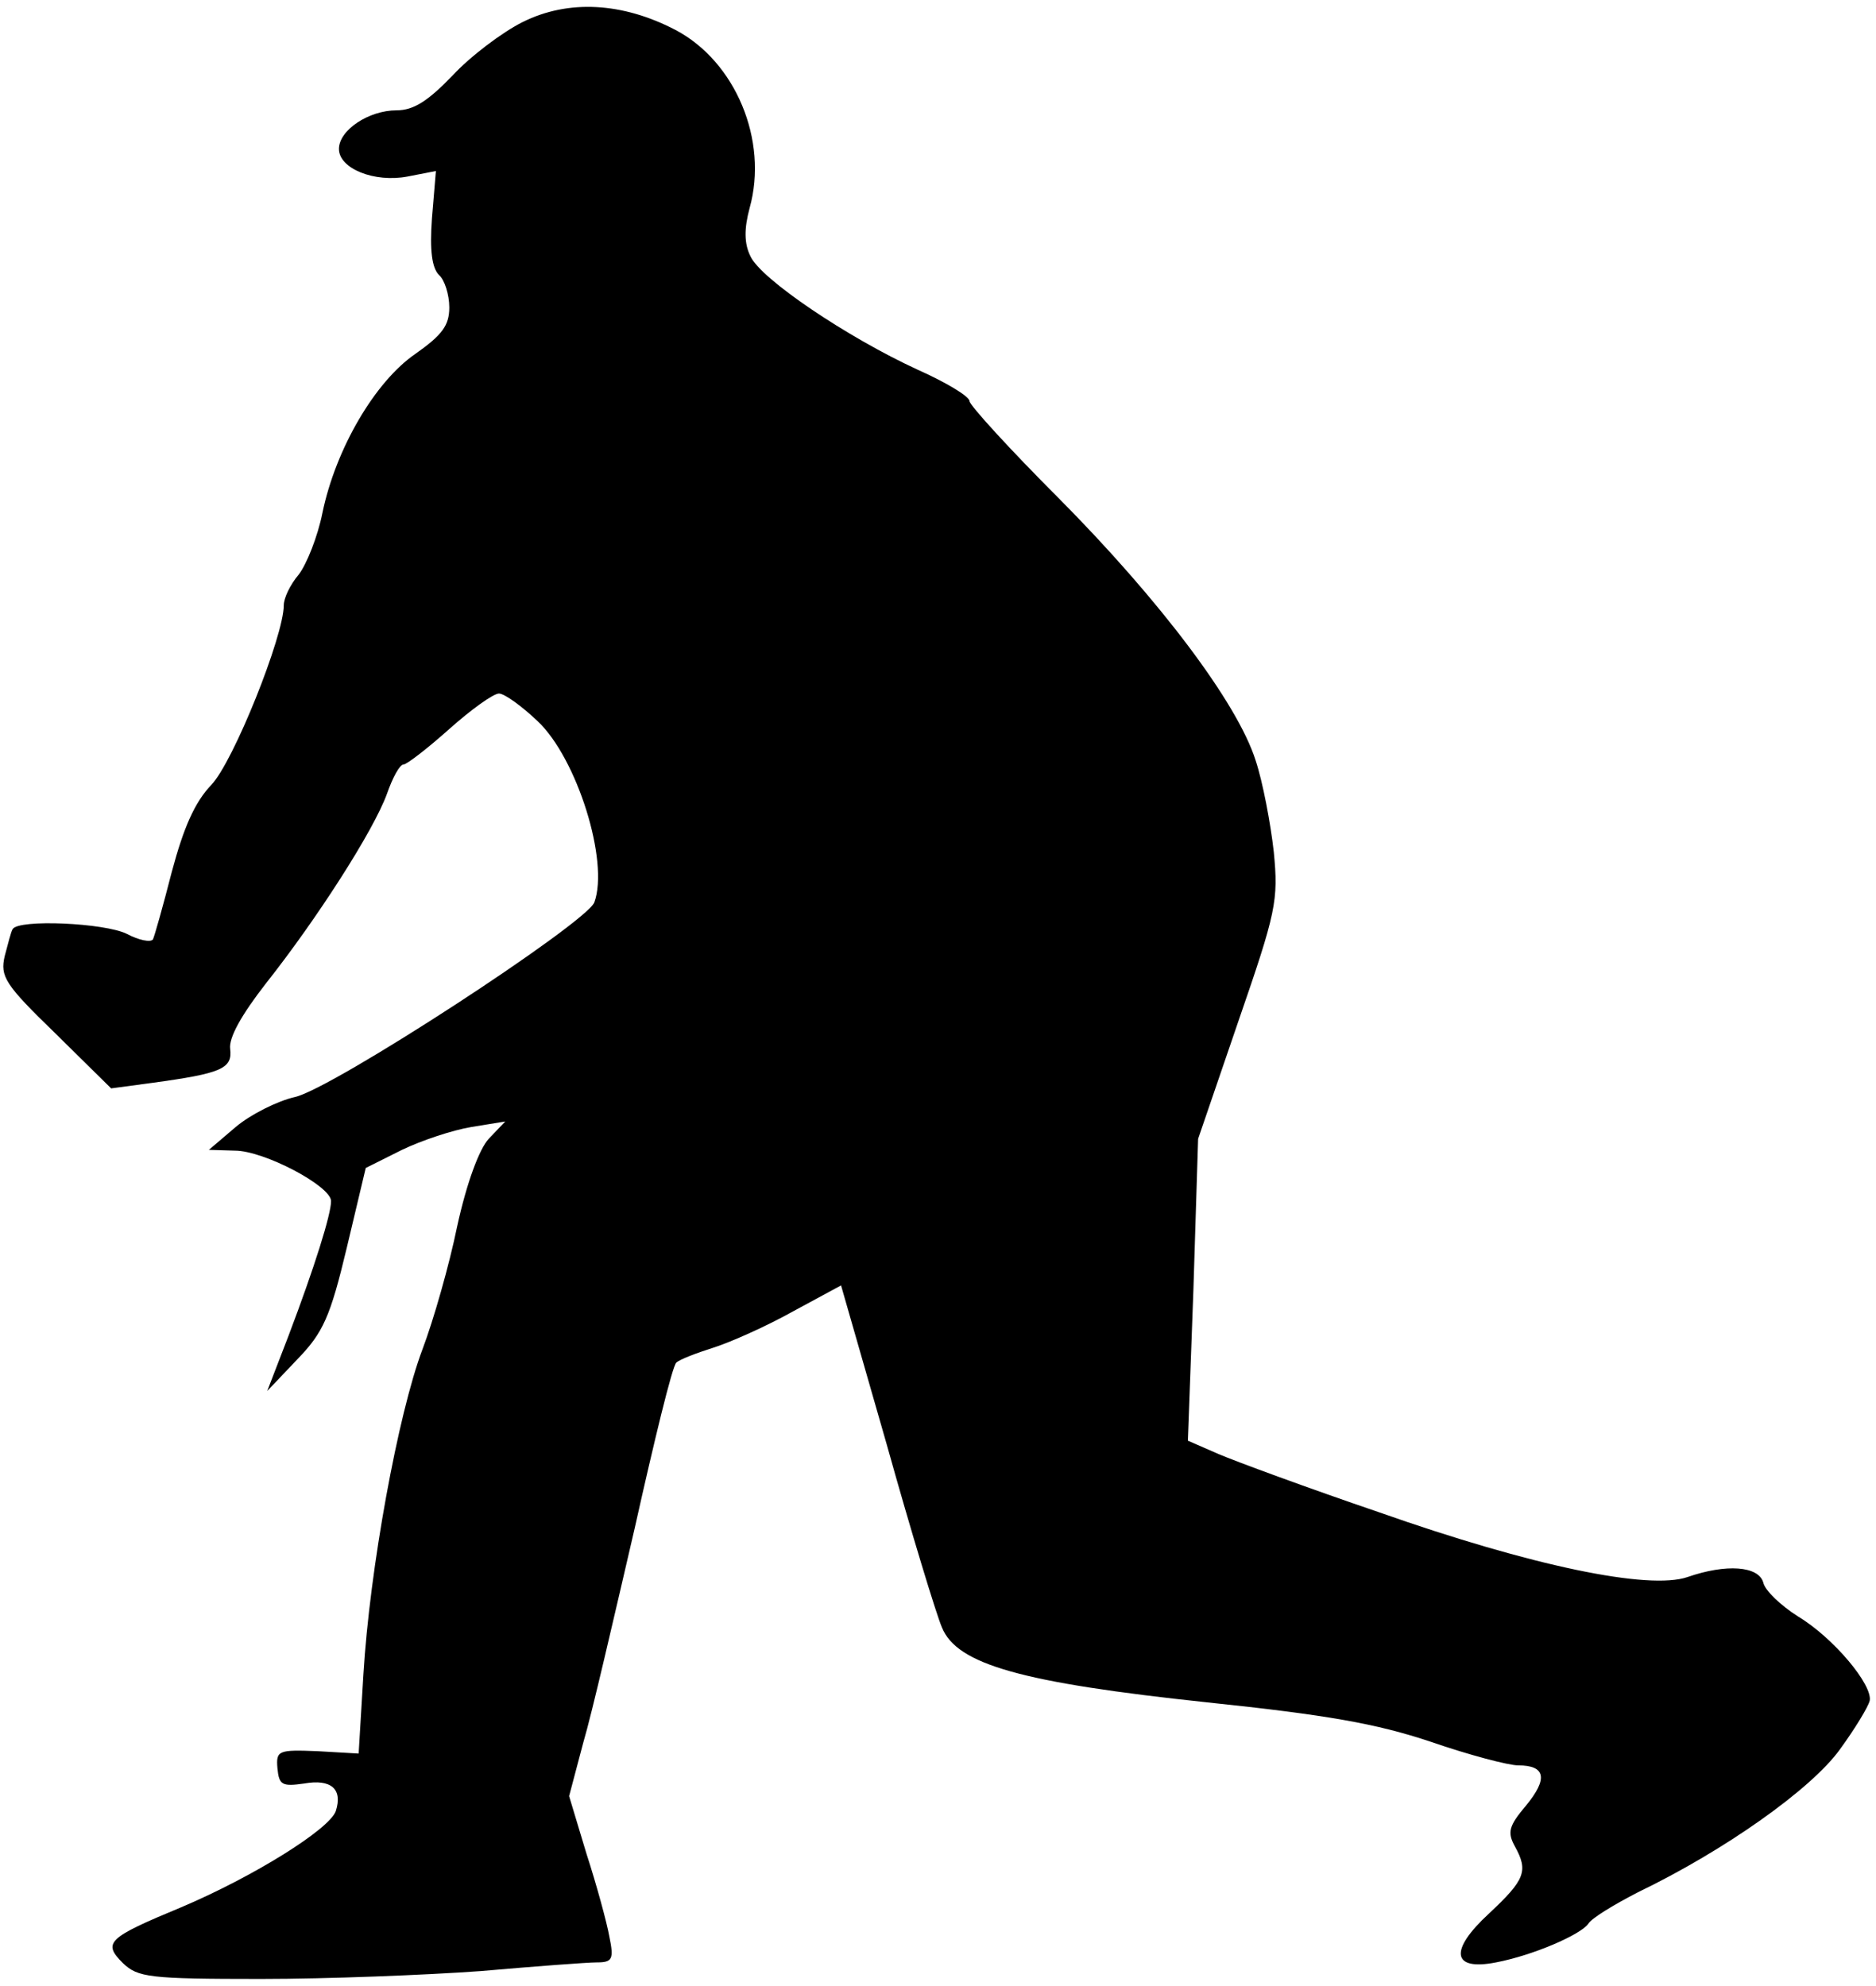 <?xml version="1.0" standalone="no"?>
<!DOCTYPE svg PUBLIC "-//W3C//DTD SVG 20010904//EN"
 "http://www.w3.org/TR/2001/REC-SVG-20010904/DTD/svg10.dtd">
<svg version="1.0" xmlns="http://www.w3.org/2000/svg"
 width="238pt" height="252pt" viewBox="0 0 238 252"
 preserveAspectRatio="xMidYMid meet">
<g transform="translate(0,252) scale(0.1,-0.1)"
fill="#000000" stroke="none">
<path fill="#000000" stroke="none" d="M663 2492 c-26 -13 -67 -44 -89 -68
-31 -32 -49 -44 -71 -44 -35 0 -73 -25 -73 -49 0 -25 45 -43 87 -35 l36 7 -5
-60 c-3 -41 0 -63 9 -72 7 -6 13 -25 13 -41 0 -23 -9 -35 -43 -59 -51 -35
-101 -120 -118 -202 -6 -30 -20 -65 -30 -78 -11 -13 -19 -30 -19 -39 0 -39
-64 -199 -92 -228 -21 -22 -35 -54 -50 -110 -11 -43 -22 -82 -24 -86 -3 -4
-18 -1 -33 7 -28 14 -138 19 -145 6 -2 -3 -6 -19 -10 -34 -6 -26 0 -36 64 -98
l71 -70 52 7 c88 12 102 18 99 43 -2 14 14 43 46 84 64 81 136 193 153 240 7
20 16 37 21 37 4 0 30 20 58 45 28 25 56 45 63 45 7 0 29 -16 49 -35 50 -47
91 -178 72 -230 -11 -27 -333 -237 -380 -247 -22 -5 -56 -22 -75 -38 l-34 -29
33 -1 c37 0 122 -45 122 -64 0 -17 -21 -84 -54 -171 l-27 -70 38 40 c33 34 42
54 63 142 l24 101 46 23 c25 12 64 25 88 29 l43 7 -21 -22 c-12 -13 -28 -56
-40 -111 -10 -49 -30 -119 -44 -156 -31 -82 -67 -279 -75 -413 l-6 -100 -52 3
c-50 2 -53 1 -51 -22 2 -21 6 -23 34 -19 34 6 49 -7 40 -35 -8 -23 -104 -83
-196 -122 -94 -39 -100 -45 -74 -71 19 -18 33 -20 175 -20 85 0 210 5 279 10
69 6 135 11 147 11 20 0 22 4 16 33 -3 17 -16 65 -29 105 l-22 73 18 68 c11
37 39 159 65 271 25 112 48 207 53 211 4 4 25 12 47 19 22 7 67 27 101 46 l61
33 58 -202 c31 -111 63 -216 70 -232 19 -47 101 -70 336 -95 153 -16 215 -27
284 -50 49 -17 99 -30 111 -30 35 0 38 -17 10 -51 -22 -26 -24 -34 -14 -52 17
-31 13 -42 -33 -85 -51 -47 -47 -73 9 -62 47 9 107 35 117 49 4 7 32 24 63 40
110 53 220 131 256 181 19 26 36 54 38 62 4 20 -46 80 -91 107 -22 14 -42 33
-44 43 -6 21 -47 24 -96 7 -49 -17 -198 14 -391 82 -91 31 -183 65 -204 74
l-39 17 7 191 6 192 51 149 c48 139 51 153 45 215 -4 36 -14 89 -23 116 -23
73 -122 204 -250 333 -62 62 -113 118 -113 123 0 6 -30 24 -66 40 -89 41 -199
115 -212 144 -8 16 -8 35 -1 61 24 86 -18 186 -94 226 -67 35 -136 39 -194 10z"/>
</g>
</svg>

